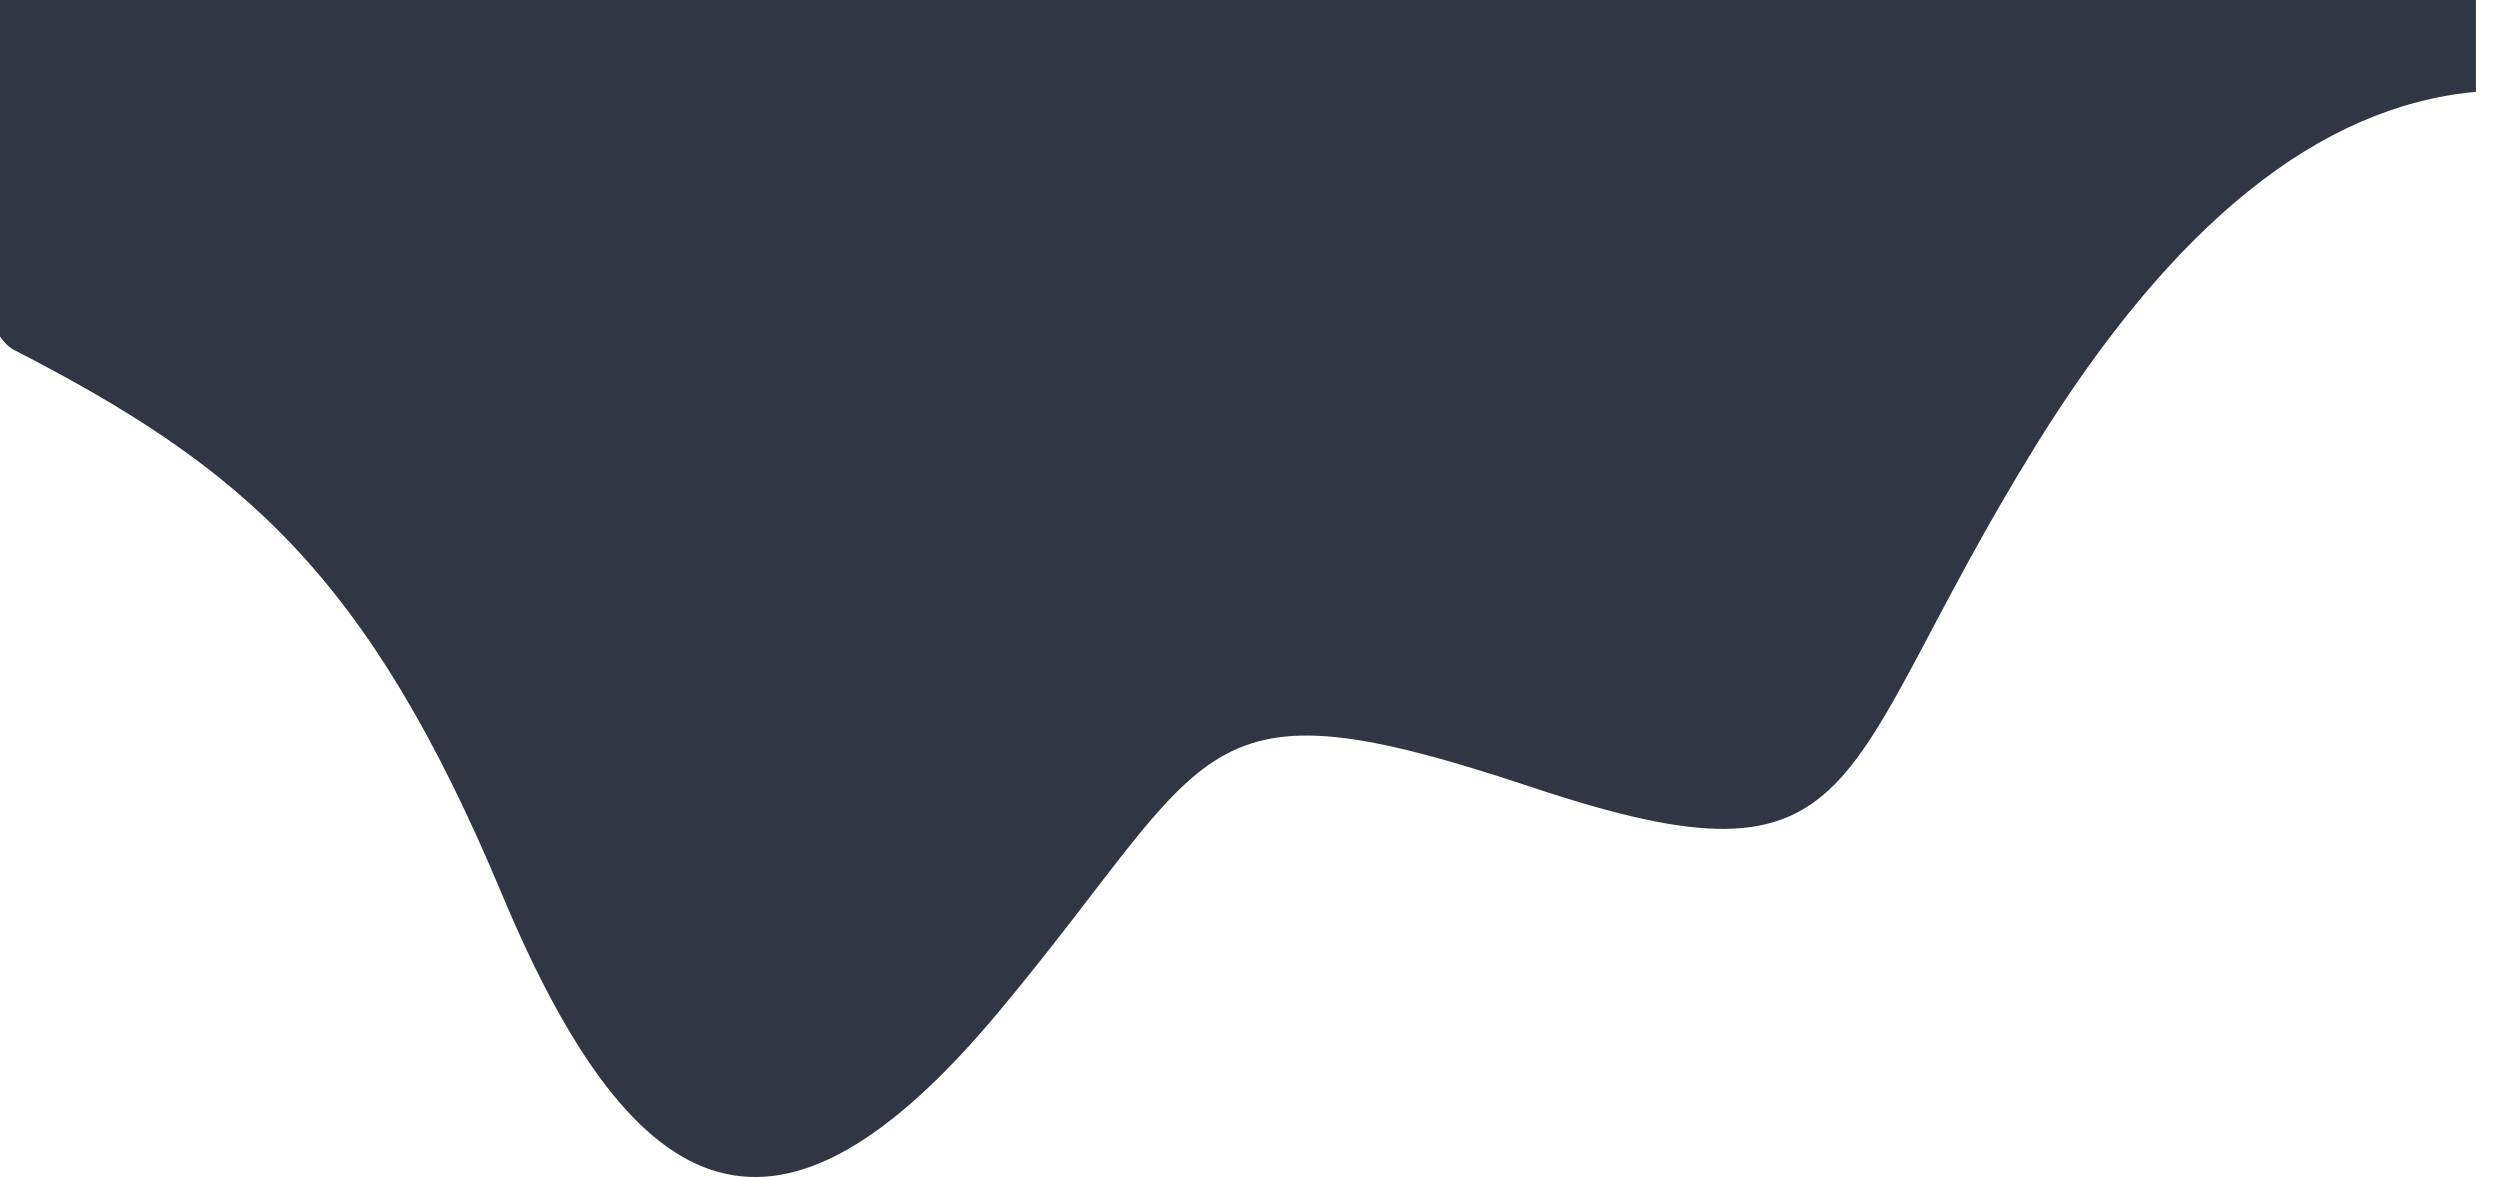 <svg width="2672" height="1258" viewBox="0 0 2672 1258" fill="none" xmlns="http://www.w3.org/2000/svg">
<mask id="mask0_319_4" style="mask-type:luminance" maskUnits="userSpaceOnUse" x="-1" y="0" width="2673" height="1258">
<path d="M2672 1258L-0 1258L-0 0L2672 3.71933e-05L2672 1258Z" fill="#303643"/>
</mask>
<g mask="url(#mask0_319_4)">
<path fill-rule="evenodd" clip-rule="evenodd" d="M2646.27 98.192C2479.34 113.207 2322.46 239.332 2175.62 476.562C1955.36 832.41 2003.06 963.354 1637.37 841.415C1271.68 719.479 1302.83 799.352 1067.7 1081.12C832.565 1362.9 679.945 1298.41 536.605 955.977C393.265 613.538 259.114 499.581 14.701 373.829C-148.241 289.997 -154.422 -2002.88 -3.844 -6504.8L2646.27 -6504.8L2646.27 98.186L2646.27 98.192Z" fill="#303643"/>
</g>
</svg>
